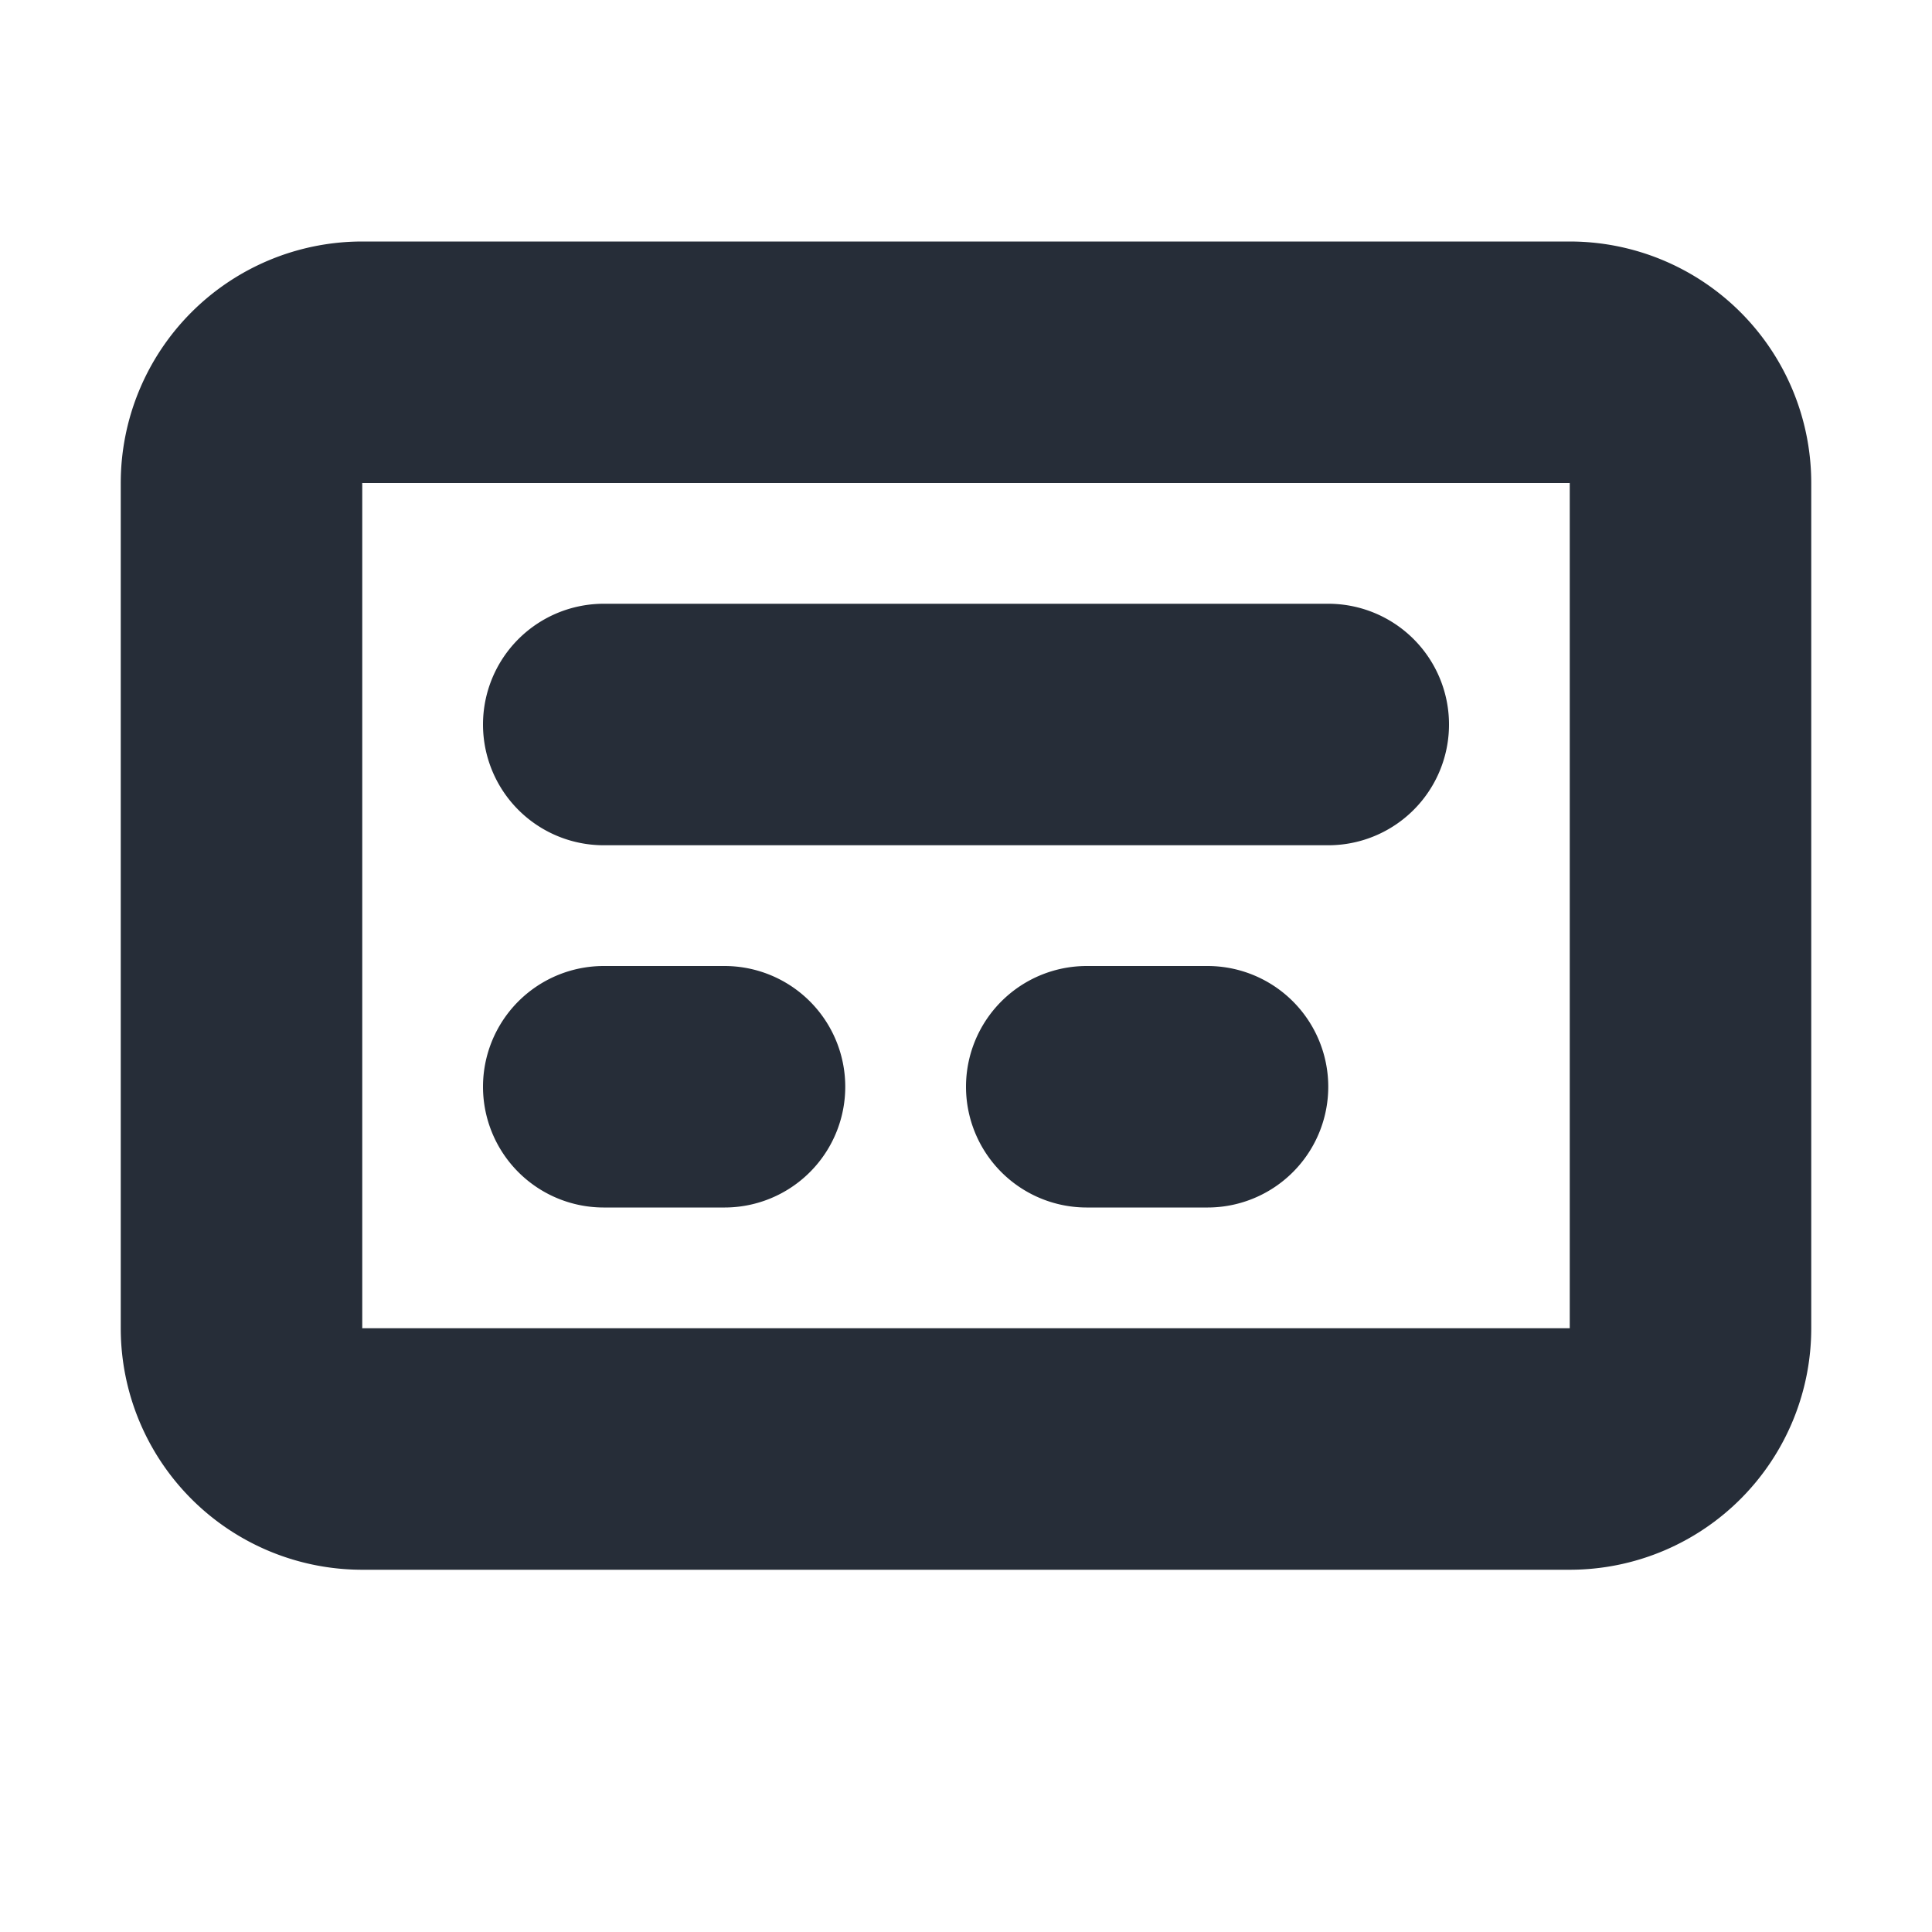 <svg fill="none" viewBox="0 0 16 16" xmlns="http://www.w3.org/2000/svg"><path d="M5 6h6M5 9h1m3 0h1m-7 3h10a1 1 0 001-1V4a1 1 0 00-1-1H3a1 1 0 00-1 1v7a1 1 0 001 1z" stroke="#262d38" stroke-linecap="round" stroke-linejoin="round" stroke-width="2"/></svg>